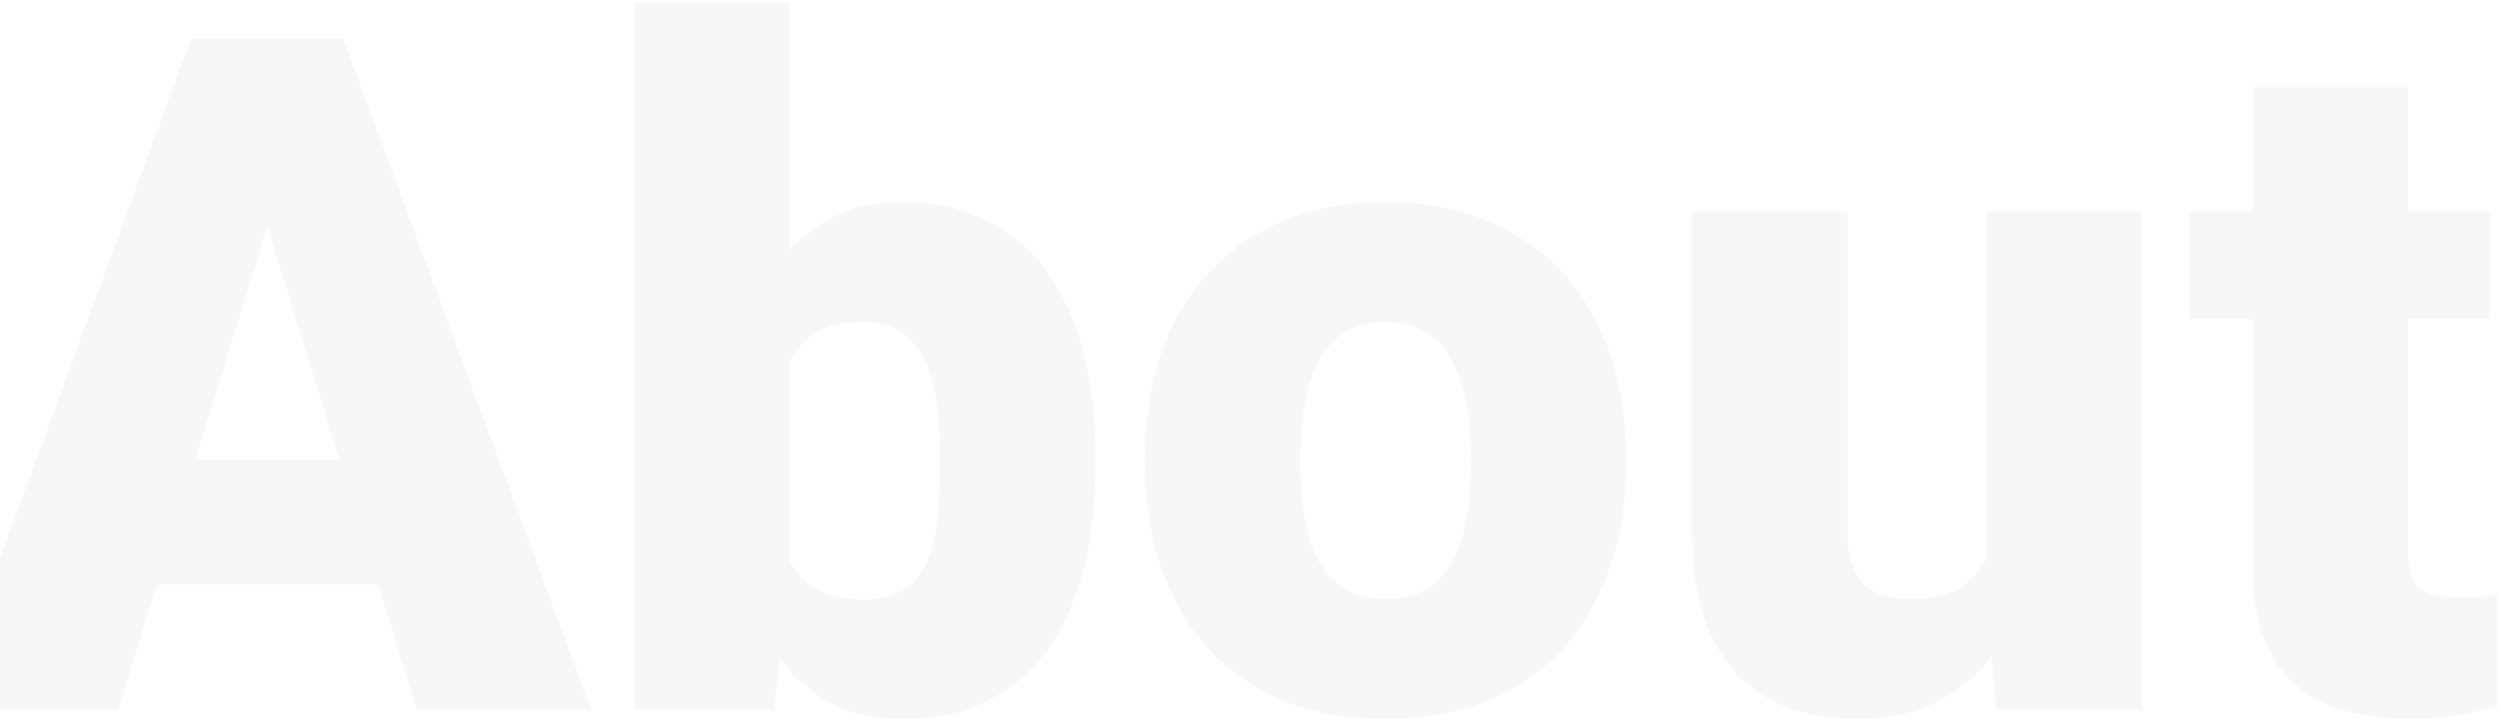 <svg width="546" height="158" viewBox="0 0 546 158" fill="none" xmlns="http://www.w3.org/2000/svg">
<path d="M61.497 39.326L25.789 155H-12.132L41.682 8.547H65.722L61.497 39.326ZM91.069 155L55.261 39.326L50.634 8.547H74.976L129.091 155H91.069ZM89.661 100.382V127.641H14.523V100.382H89.661ZM138.546 0.5H172.443V128.244L168.923 155H138.546V0.5ZM239.232 99.376V101.488C239.232 109.736 238.394 117.247 236.718 124.02C235.041 130.792 232.46 136.66 228.973 141.622C225.486 146.517 221.093 150.306 215.796 152.988C210.498 155.671 204.229 157.012 196.986 157.012C190.415 157.012 184.782 155.604 180.088 152.787C175.394 149.904 171.471 145.947 168.319 140.918C165.168 135.822 162.619 129.954 160.675 123.315C158.73 116.61 157.188 109.435 156.048 101.79V99.275C157.188 91.698 158.73 84.59 160.675 77.951C162.619 71.245 165.168 65.378 168.319 60.349C171.471 55.252 175.36 51.296 179.987 48.48C184.681 45.596 190.281 44.154 196.785 44.154C204.094 44.154 210.398 45.529 215.695 48.278C221.06 51.028 225.486 54.883 228.973 59.846C232.46 64.808 235.041 70.642 236.718 77.348C238.394 84.053 239.232 91.396 239.232 99.376ZM205.335 101.488V99.376C205.335 95.42 205.1 91.698 204.631 88.211C204.161 84.724 203.323 81.639 202.116 78.957C200.909 76.275 199.199 74.162 196.986 72.62C194.773 71.078 191.89 70.307 188.336 70.307C184.715 70.307 181.664 70.91 179.183 72.117C176.769 73.324 174.824 75.068 173.349 77.348C171.94 79.561 170.935 82.31 170.331 85.596C169.728 88.814 169.459 92.469 169.526 96.56V104.506C169.392 110.072 169.895 114.833 171.035 118.789C172.175 122.745 174.153 125.763 176.97 127.842C179.786 129.921 183.642 130.96 188.537 130.96C192.158 130.96 195.075 130.256 197.288 128.848C199.568 127.439 201.278 125.428 202.418 122.812C203.558 120.197 204.329 117.079 204.731 113.458C205.134 109.837 205.335 105.847 205.335 101.488ZM250.096 101.689V99.577C250.096 91.597 251.236 84.255 253.516 77.549C255.796 70.776 259.148 64.909 263.574 59.946C268 54.984 273.465 51.128 279.97 48.379C286.474 45.562 293.985 44.154 302.501 44.154C311.084 44.154 318.628 45.562 325.133 48.379C331.704 51.128 337.203 54.984 341.629 59.946C346.055 64.909 349.408 70.776 351.688 77.549C353.967 84.255 355.107 91.597 355.107 99.577V101.689C355.107 109.602 353.967 116.945 351.688 123.718C349.408 130.424 346.055 136.291 341.629 141.32C337.203 146.283 331.738 150.138 325.233 152.888C318.729 155.637 311.218 157.012 302.702 157.012C294.186 157.012 286.642 155.637 280.07 152.888C273.499 150.138 268 146.283 263.574 141.32C259.148 136.291 255.796 130.424 253.516 123.718C251.236 116.945 250.096 109.602 250.096 101.689ZM283.993 99.577V101.689C283.993 105.78 284.295 109.602 284.898 113.156C285.502 116.71 286.508 119.828 287.916 122.511C289.324 125.126 291.235 127.171 293.649 128.646C296.063 130.122 299.081 130.859 302.702 130.859C306.256 130.859 309.207 130.122 311.554 128.646C313.968 127.171 315.879 125.126 317.287 122.511C318.695 119.828 319.701 116.71 320.305 113.156C320.908 109.602 321.21 105.78 321.21 101.689V99.577C321.21 95.621 320.908 91.899 320.305 88.412C319.701 84.858 318.695 81.74 317.287 79.058C315.879 76.308 313.968 74.162 311.554 72.62C309.14 71.078 306.122 70.307 302.501 70.307C298.947 70.307 295.963 71.078 293.549 72.62C291.202 74.162 289.324 76.308 287.916 79.058C286.508 81.74 285.502 84.858 284.898 88.412C284.295 91.899 283.993 95.621 283.993 99.577ZM433.766 128.546V46.166H467.764V155H435.979L433.766 128.546ZM436.984 106.417L445.836 106.216C445.836 113.525 444.964 120.298 443.221 126.534C441.477 132.703 438.896 138.068 435.476 142.628C432.123 147.188 427.965 150.742 423.003 153.29C418.108 155.771 412.441 157.012 406.004 157.012C400.639 157.012 395.711 156.274 391.218 154.799C386.792 153.257 382.97 150.876 379.751 147.657C376.532 144.371 374.018 140.18 372.207 135.084C370.464 129.921 369.592 123.751 369.592 116.576V46.166H403.489V116.777C403.489 119.191 403.791 121.27 404.395 123.014C404.998 124.757 405.87 126.232 407.01 127.439C408.15 128.579 409.558 129.451 411.234 130.055C412.978 130.591 414.956 130.859 417.169 130.859C422.265 130.859 426.255 129.786 429.139 127.641C432.022 125.495 434.034 122.578 435.174 118.89C436.381 115.201 436.984 111.044 436.984 106.417ZM543.807 46.166V69.703H478.225V46.166H543.807ZM492.005 19.108H525.902V119.493C525.902 122.377 526.238 124.623 526.908 126.232C527.579 127.775 528.719 128.881 530.328 129.552C532.005 130.155 534.217 130.457 536.967 130.457C538.911 130.457 540.521 130.424 541.795 130.356C543.069 130.222 544.276 130.055 545.416 129.854V154.095C542.533 155.034 539.515 155.738 536.363 156.207C533.212 156.743 529.859 157.012 526.305 157.012C519.062 157.012 512.86 155.872 507.696 153.592C502.6 151.312 498.711 147.724 496.028 142.829C493.346 137.934 492.005 131.563 492.005 123.718V19.108Z" fill="#C4C4C4" fill-opacity="0.14"/>
</svg>
